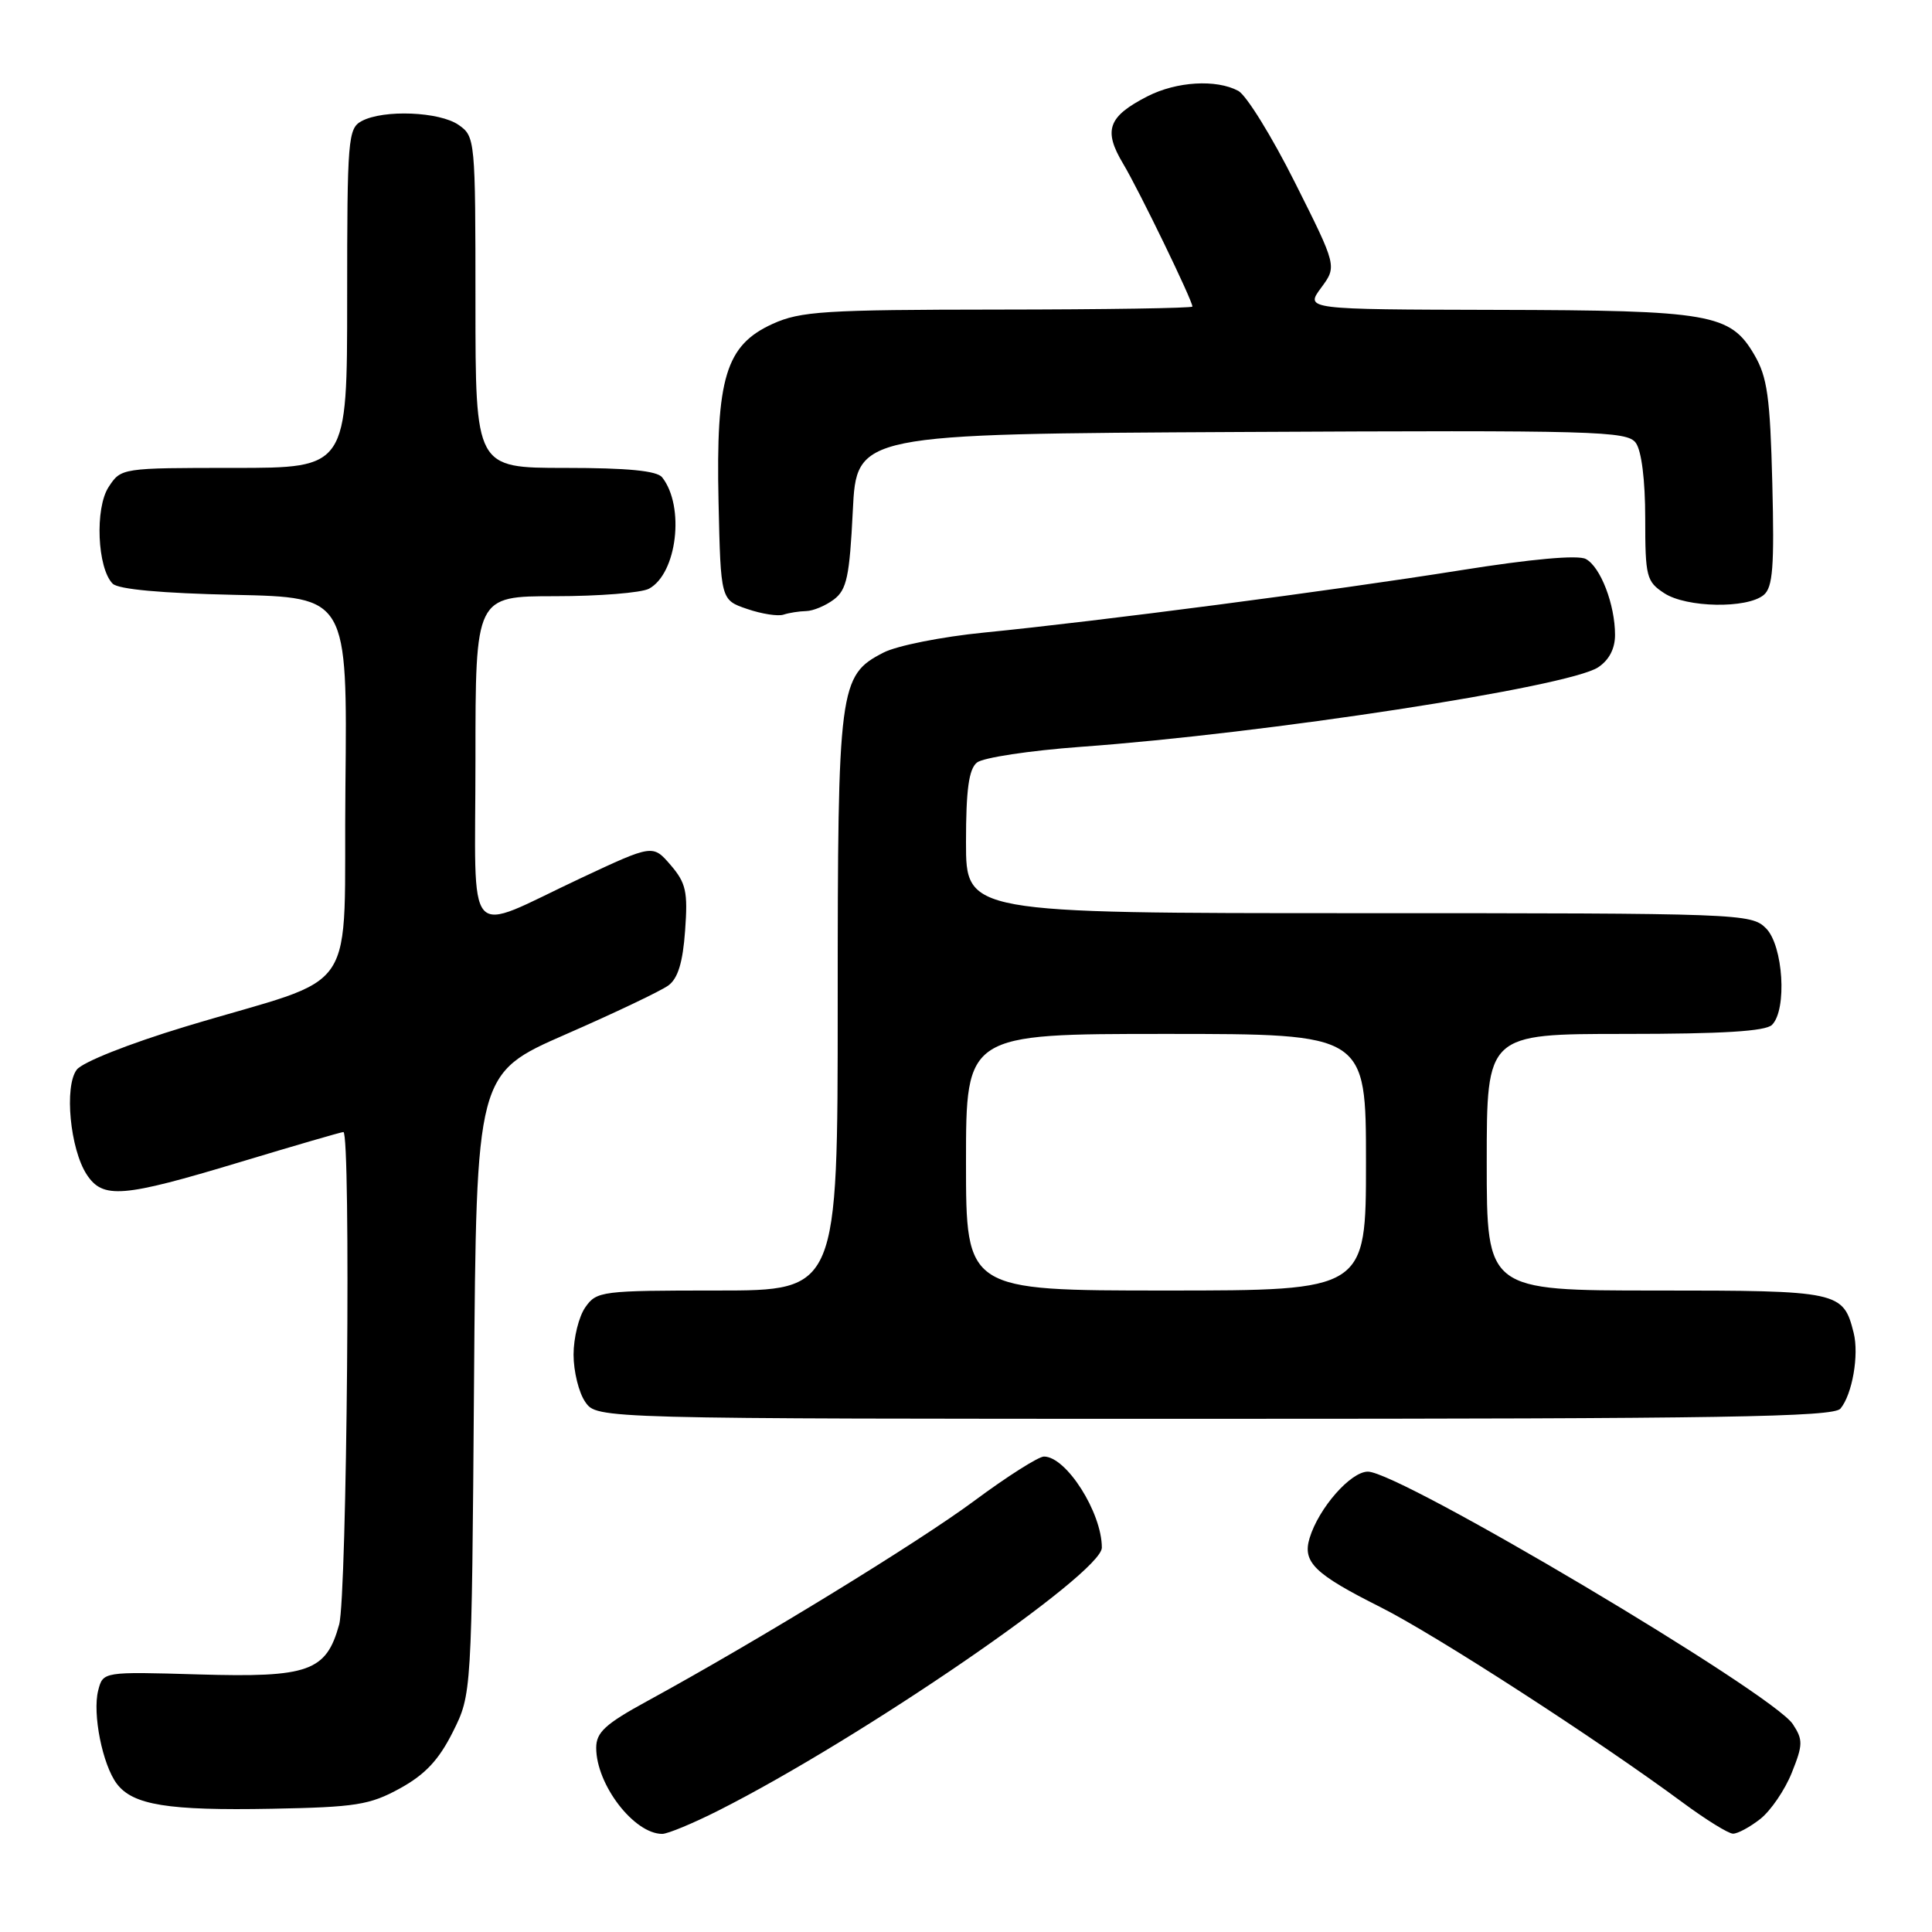 <?xml version="1.0" encoding="UTF-8" standalone="no"?>
<!DOCTYPE svg PUBLIC "-//W3C//DTD SVG 1.1//EN" "http://www.w3.org/Graphics/SVG/1.1/DTD/svg11.dtd" >
<svg xmlns="http://www.w3.org/2000/svg" xmlns:xlink="http://www.w3.org/1999/xlink" version="1.1" viewBox="0 0 256 256">
 <g >
 <path fill="currentColor"
d=" M 95.19 239.91 C 114.09 230.37 146.00 208.48 146.00 205.07 C 146.00 200.42 141.29 193.00 138.33 193.00 C 137.61 193.00 133.46 195.63 129.12 198.85 C 121.64 204.40 100.43 217.39 85.75 225.41 C 80.20 228.44 79.00 229.54 79.00 231.60 C 79.00 236.47 84.01 243.00 87.75 243.00 C 88.47 243.00 91.82 241.61 95.19 239.91 Z  M 233.25 241.02 C 234.63 239.93 236.51 237.18 237.42 234.90 C 238.91 231.19 238.92 230.53 237.56 228.46 C 234.87 224.35 185.47 195.00 181.25 195.00 C 178.97 195.00 174.74 199.82 173.53 203.80 C 172.56 207.00 174.16 208.56 182.95 212.97 C 190.24 216.64 211.65 230.48 223.00 238.87 C 226.03 241.11 229.00 242.95 229.62 242.97 C 230.23 242.99 231.86 242.11 233.25 241.02 Z  M 53.00 236.97 C 56.34 235.13 58.14 233.21 60.00 229.50 C 62.50 224.50 62.50 224.50 62.81 183.37 C 63.12 142.24 63.12 142.24 74.95 137.06 C 81.45 134.22 87.58 131.30 88.56 130.58 C 89.83 129.65 90.48 127.52 90.78 123.31 C 91.16 118.15 90.90 117.00 88.86 114.62 C 86.50 111.89 86.50 111.89 77.00 116.34 C 61.30 123.70 63.00 125.61 63.00 100.57 C 63.00 79.00 63.00 79.00 73.57 79.00 C 79.38 79.00 84.97 78.55 85.99 78.01 C 89.71 76.01 90.77 67.10 87.74 63.25 C 87.05 62.38 83.19 62.00 74.88 62.00 C 63.00 62.00 63.00 62.00 63.00 40.06 C 63.00 18.51 62.96 18.08 60.78 16.56 C 58.25 14.79 50.83 14.49 47.93 16.04 C 46.11 17.01 46.00 18.35 46.00 39.54 C 46.00 62.00 46.00 62.00 31.02 62.00 C 16.12 62.00 16.04 62.01 14.40 64.52 C 12.55 67.33 12.89 75.29 14.93 77.34 C 15.68 78.09 21.42 78.61 31.06 78.82 C 46.03 79.14 46.03 79.14 45.77 104.22 C 45.46 133.02 48.24 128.86 24.50 136.05 C 17.05 138.31 10.93 140.74 10.17 141.74 C 8.49 143.95 9.29 152.26 11.49 155.63 C 13.64 158.90 16.20 158.69 31.75 154.00 C 39.04 151.80 45.23 150.00 45.50 150.00 C 46.51 150.00 45.98 211.54 44.94 215.26 C 43.22 221.48 40.91 222.30 26.32 221.87 C 13.65 221.50 13.65 221.50 13.01 224.00 C 12.23 227.07 13.58 233.84 15.48 236.36 C 17.61 239.18 22.26 239.93 36.00 239.67 C 47.15 239.46 48.99 239.17 53.00 236.97 Z  M 243.87 186.65 C 245.44 184.76 246.35 179.53 245.62 176.61 C 244.24 171.11 243.71 171.00 219.43 171.00 C 197.00 171.00 197.00 171.00 197.00 154.00 C 197.00 137.00 197.00 137.00 215.30 137.00 C 228.20 137.00 233.95 136.65 234.80 135.80 C 236.82 133.78 236.29 125.29 234.00 123.00 C 232.05 121.05 230.67 121.00 180.00 121.00 C 128.00 121.00 128.00 121.00 128.00 111.62 C 128.00 104.68 128.37 101.93 129.44 101.05 C 130.23 100.39 136.42 99.46 143.19 98.96 C 167.73 97.19 207.76 91.04 211.75 88.43 C 213.21 87.47 214.00 85.96 214.00 84.13 C 214.00 80.11 212.08 75.11 210.13 74.07 C 209.09 73.51 202.96 74.06 193.49 75.57 C 176.62 78.26 145.62 82.31 130.38 83.82 C 124.81 84.37 118.81 85.56 117.05 86.48 C 111.18 89.51 111.00 90.90 111.00 132.97 C 111.00 171.00 111.00 171.00 95.06 171.00 C 79.71 171.00 79.05 171.08 77.56 173.22 C 76.70 174.44 76.00 177.27 76.00 179.50 C 76.00 181.73 76.70 184.56 77.56 185.78 C 79.11 188.00 79.11 188.00 160.93 188.00 C 228.26 188.00 242.95 187.76 243.87 186.65 Z  M 106.83 80.97 C 107.75 80.95 109.40 80.26 110.50 79.43 C 112.20 78.14 112.57 76.40 113.00 67.71 C 113.50 57.50 113.50 57.50 164.50 57.24 C 211.56 57.00 215.60 57.11 216.75 58.68 C 217.51 59.72 218.00 63.61 218.00 68.67 C 218.00 76.42 218.16 77.06 220.52 78.60 C 223.46 80.53 231.49 80.67 233.70 78.84 C 234.91 77.83 235.12 75.12 234.84 64.05 C 234.55 52.59 234.18 49.96 232.45 47.00 C 229.27 41.57 226.68 41.12 198.22 41.06 C 172.94 41.00 172.94 41.00 175.05 38.14 C 177.16 35.29 177.16 35.29 171.59 24.19 C 168.53 18.08 165.15 12.62 164.08 12.04 C 161.16 10.48 155.92 10.79 152.07 12.75 C 146.81 15.44 146.16 17.25 148.83 21.71 C 150.95 25.26 158.00 39.80 158.00 40.62 C 158.00 40.83 146.41 41.01 132.25 41.02 C 109.24 41.04 106.06 41.24 102.37 42.92 C 96.17 45.74 94.85 50.07 95.21 66.50 C 95.50 79.50 95.50 79.50 99.00 80.69 C 100.92 81.35 103.10 81.69 103.83 81.44 C 104.56 81.20 105.91 80.99 106.83 80.97 Z  M 128.00 154.00 C 128.00 137.00 128.00 137.00 154.50 137.00 C 181.00 137.00 181.00 137.00 181.00 154.00 C 181.00 171.00 181.00 171.00 154.50 171.00 C 128.00 171.00 128.00 171.00 128.00 154.00 Z "/>
</g>
</svg>